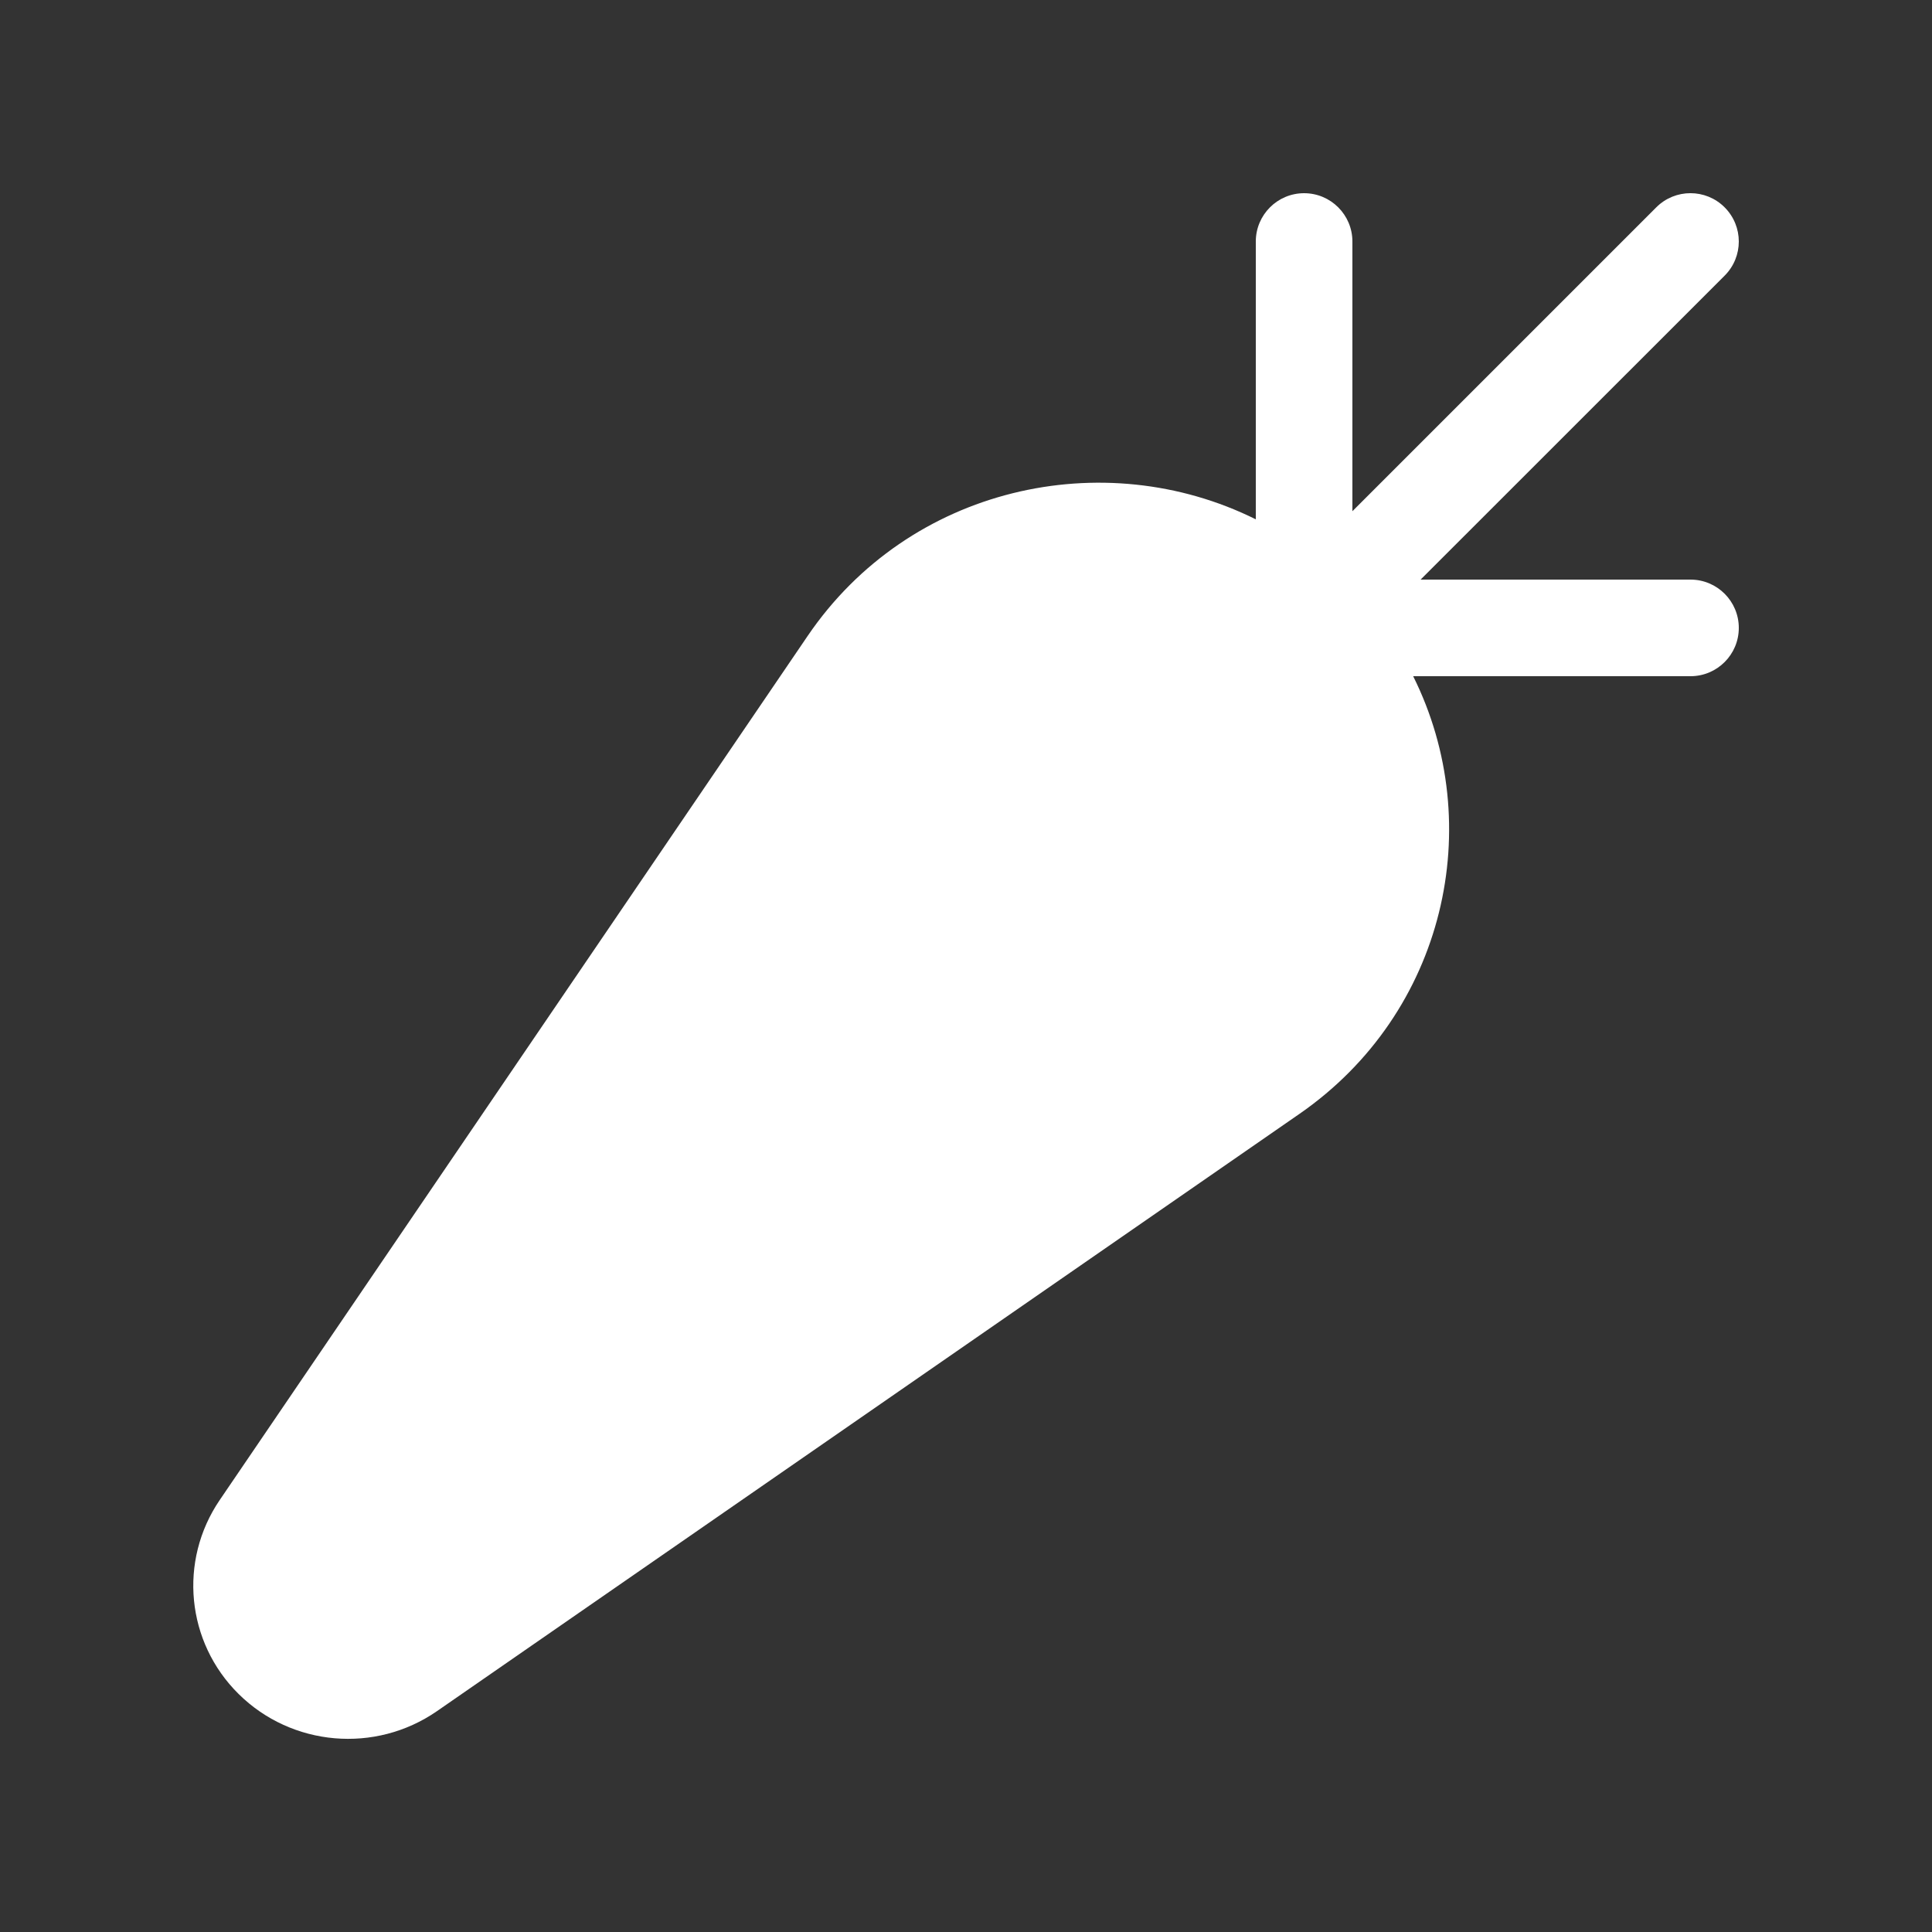 <svg width="20" height="20" viewBox="0 0 20 20" fill="none" xmlns="http://www.w3.org/2000/svg">
<rect x="0" y="0" width="20" height="20" fill="#333333" stroke="none"/>
<path d="M17.853 2.854C18.049 2.658 18.049 2.342 17.853 2.146C17.658 1.951 17.341 1.951 17.146 2.146L14 5.292V2.5C14 2.224 13.776 2 13.5 2C13.224 2 13 2.224 13 2.5V5.376C11.421 4.592 9.412 5.038 8.361 6.583L2.274 15.529C1.846 16.159 1.928 17 2.47 17.536C3.02 18.08 3.885 18.155 4.523 17.714L13.453 11.53C14.965 10.482 15.396 8.537 14.629 7H17.5C17.776 7 18 6.776 18 6.5C18 6.224 17.776 6 17.5 6H14.706L17.853 2.854Z" fill="#ffffff"/>
</svg>

